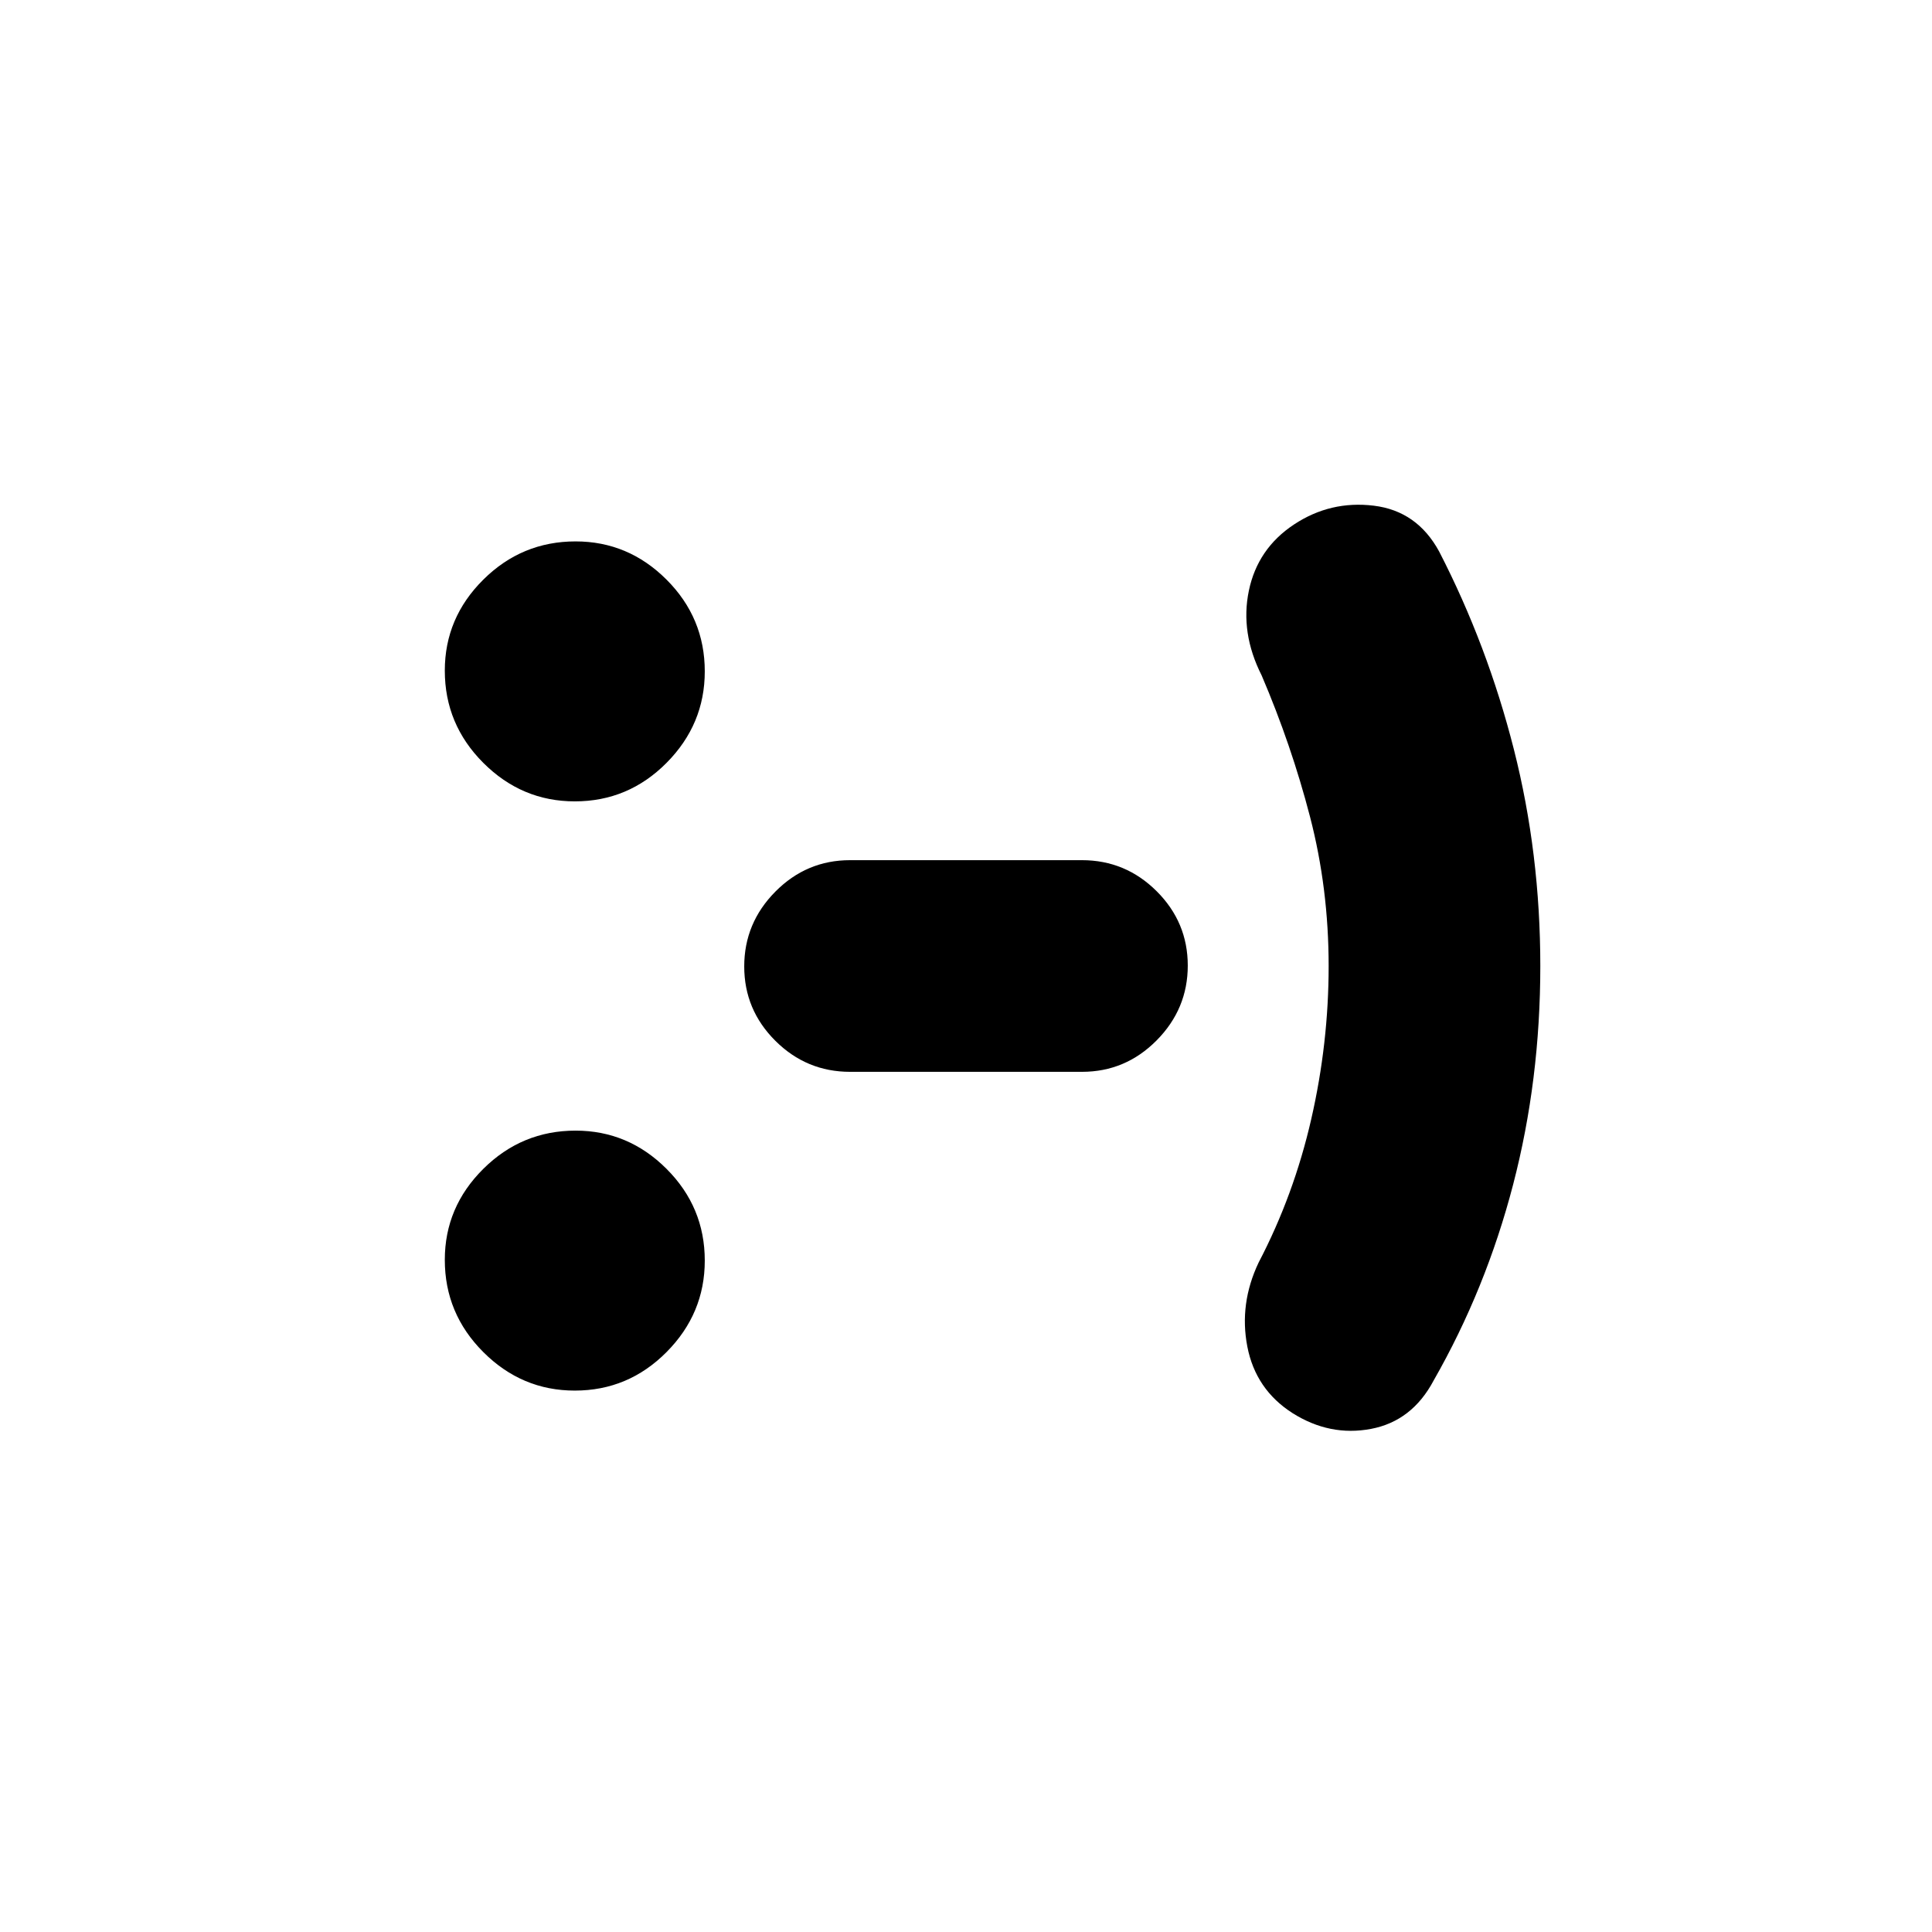 <svg xmlns="http://www.w3.org/2000/svg" height="20" viewBox="0 96 960 960" width="20"><path d="M285.609 786.978q-26.324 0-45.455-19.132-19.132-19.131-19.132-45.847 0-26.202 19.132-45.198 19.131-18.997 45.847-18.997 26.202 0 45.198 18.997 18.997 18.996 18.997 45.59 0 26.324-18.997 45.455-18.996 19.132-45.59 19.132Zm0-292.782q-26.324 0-45.455-19.132-19.132-19.132-19.132-45.848 0-26.202 19.132-45.198 19.131-18.996 45.847-18.996 26.202 0 45.198 18.996 18.997 18.996 18.997 45.591 0 26.323-18.997 45.455-18.996 19.132-45.59 19.132Zm136.782 134.391q-21.639 0-37.113-15.413-15.474-15.414-15.474-36.963 0-21.55 15.474-37.174 15.474-15.624 37.113-15.624h115.218q21.639 0 37.113 15.413 15.474 15.414 15.474 36.963 0 21.55-15.474 37.174-15.474 15.624-37.113 15.624H422.391ZM660.196 576q0-38.516-9.261-74.182-9.261-35.666-24.022-70.188-10.717-21.195-6.359-42.13 4.359-20.935 22.435-32.891 18.076-11.957 39.631-9.337 21.554 2.619 32.511 22.815 23.987 46.581 37.113 98.309Q765.37 520.125 765.37 576q0 56.657-13.5 108.568-13.5 51.91-39.5 97.389-10.718 20.195-31.152 24.054-20.435 3.859-38.99-7.859-18.315-11.717-22.434-33.032-4.12-21.316 5.597-41.75 17.522-33.522 26.163-71.305 8.642-37.782 8.642-76.065Z"/></svg>